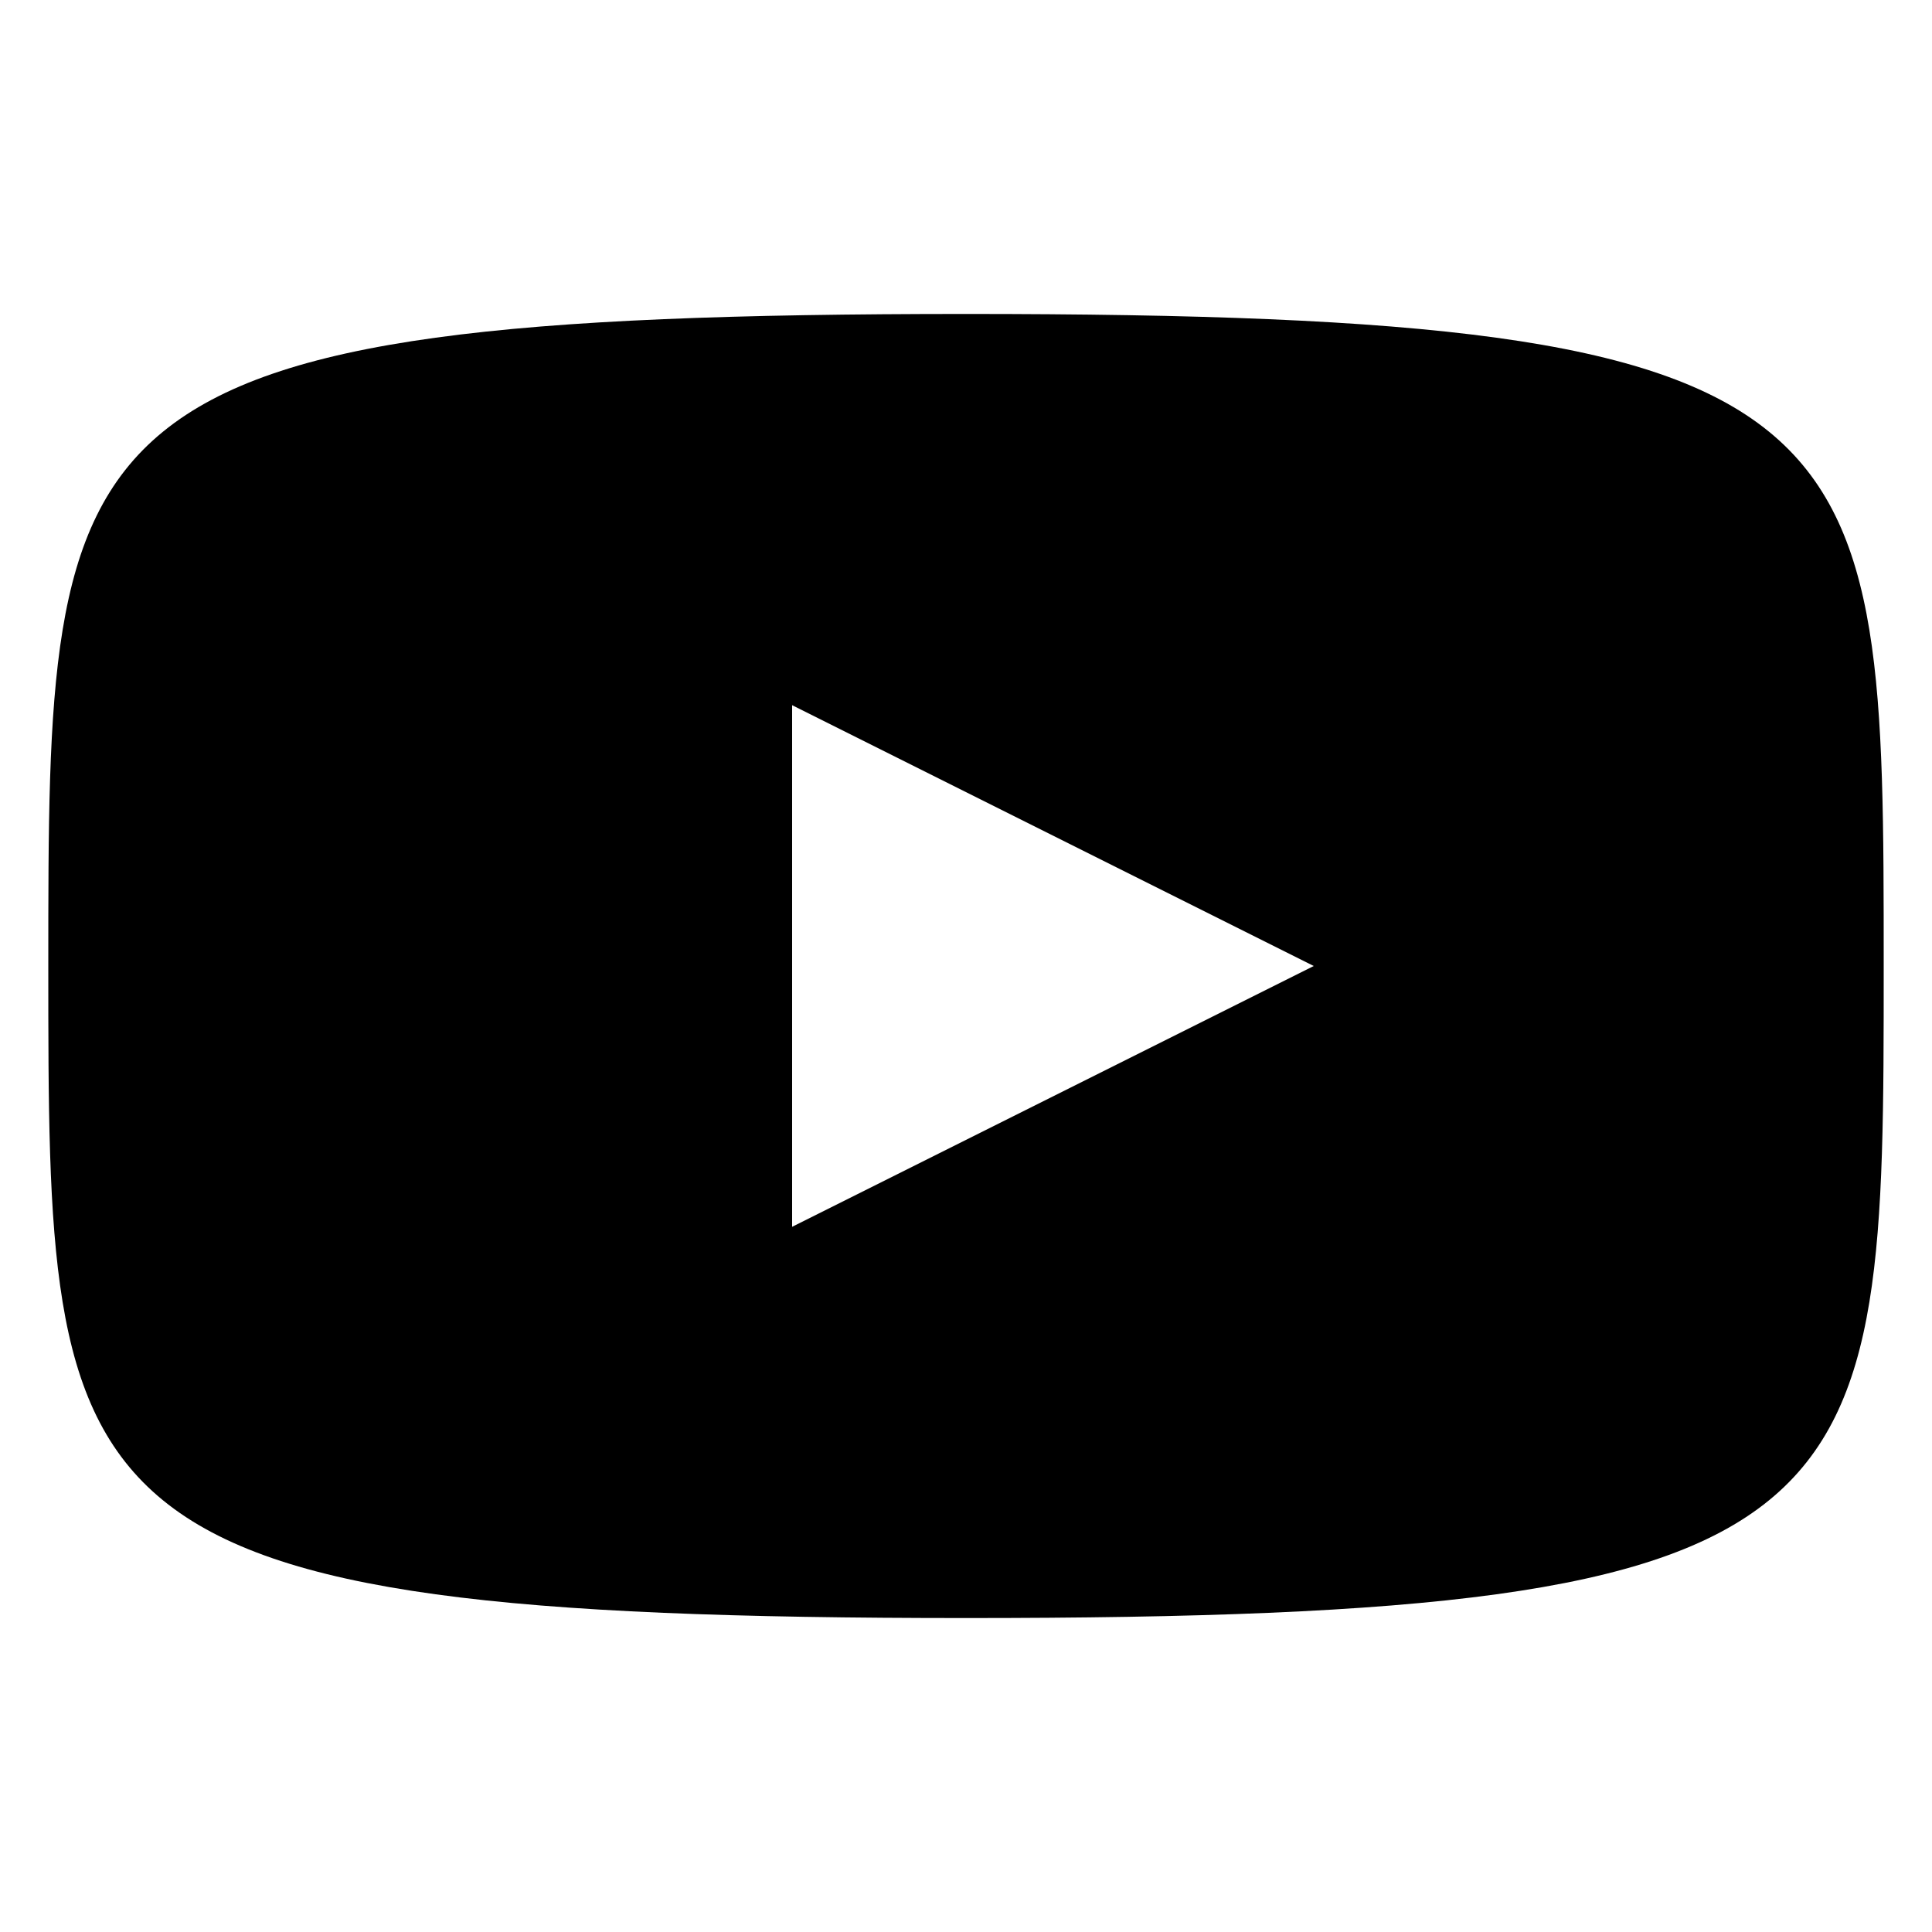 <?xml version="1.0" encoding="UTF-8"?>
<!DOCTYPE svg PUBLIC "-//W3C//DTD SVG 1.1//EN"
    "http://www.w3.org/Graphics/SVG/1.1/DTD/svg11.dtd">

<svg viewBox="-1 -1 2 2" height="100px" width="100px" xmlns="http://www.w3.org/2000/svg" xmlns:xlink="http://www.w3.org/1999/xlink">
    <path class="HaskellSvgIcons__video" d="M -0.95,0.0 C -0.95,-0.575 -0.95,-0.675 0.0 -0.675C 0.95,-0.675 0.95,-0.575 0.95 0.0C 0.95,0.575 0.95,0.675 0.0 0.675C -0.95,0.675 -0.95,0.575 -0.95 0.0ZM -0.18,-0.27 L -0.18,0.27 L 0.36,0.0 Z" fill="black" stroke="none" stroke-width="0" />
</svg>
